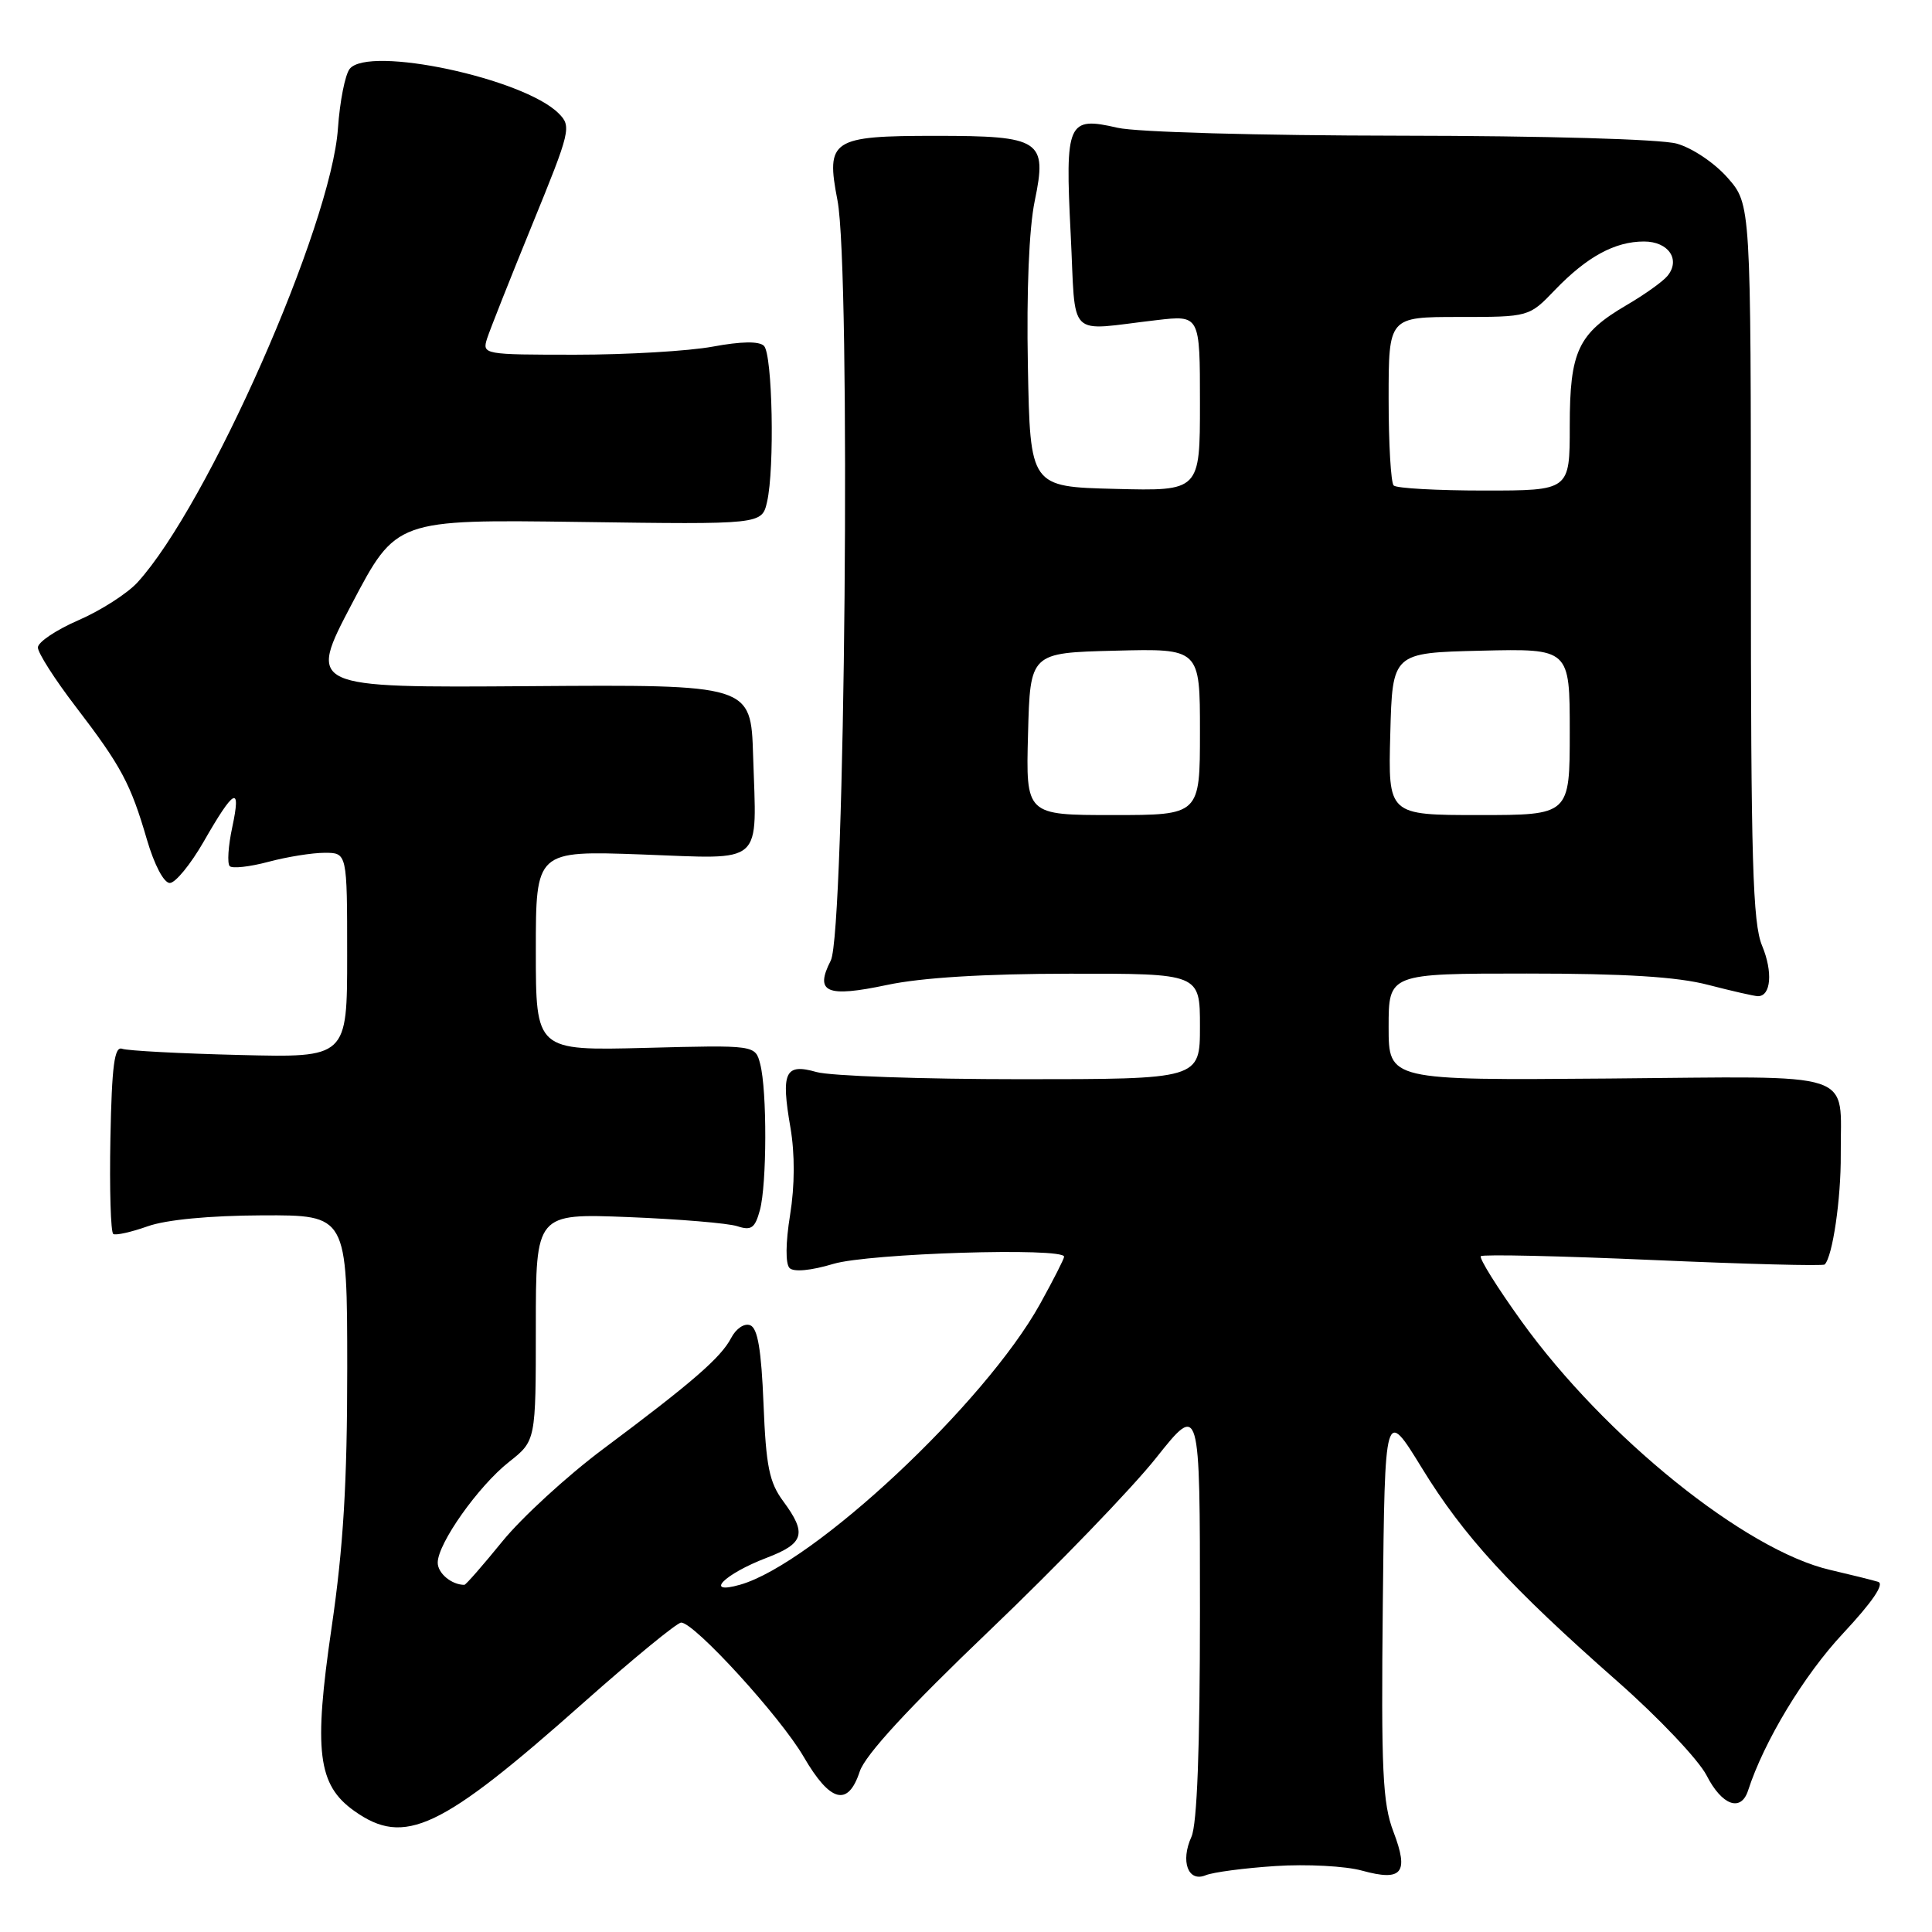 <?xml version="1.0" encoding="UTF-8" standalone="no"?>
<!DOCTYPE svg PUBLIC "-//W3C//DTD SVG 1.1//EN" "http://www.w3.org/Graphics/SVG/1.1/DTD/svg11.dtd" >
<svg xmlns="http://www.w3.org/2000/svg" xmlns:xlink="http://www.w3.org/1999/xlink" version="1.1" viewBox="0 0 256 256">
 <g >
 <path fill="currentColor"
d=" M 169.01 247.26 C 173.13 246.99 178.30 247.26 180.48 247.87 C 185.80 249.33 186.72 248.19 184.64 242.72 C 183.20 238.96 183.00 234.67 183.23 212.43 C 183.50 186.53 183.50 186.53 188.40 194.51 C 193.93 203.54 200.10 210.27 214.35 222.82 C 219.77 227.59 225.07 233.19 226.13 235.25 C 228.16 239.23 230.69 240.15 231.63 237.25 C 233.74 230.73 239.05 221.95 244.20 216.45 C 248.11 212.26 249.74 209.87 248.86 209.60 C 248.11 209.37 245.25 208.66 242.50 208.02 C 231.29 205.43 212.65 190.41 201.62 175.09 C 198.39 170.60 195.96 166.71 196.22 166.45 C 196.48 166.19 206.75 166.42 219.04 166.96 C 231.33 167.50 241.57 167.77 241.78 167.55 C 242.83 166.51 243.95 158.82 243.91 153.00 C 243.83 141.69 246.69 142.63 213.18 142.91 C 184.00 143.15 184.00 143.15 184.00 136.08 C 184.00 129.00 184.00 129.00 202.29 129.00 C 215.32 129.00 222.24 129.43 226.34 130.50 C 229.51 131.32 232.48 132.00 232.94 132.00 C 234.67 132.00 234.93 128.78 233.49 125.32 C 232.24 122.33 232.00 114.09 232.00 74.41 C 232.00 27.07 232.00 27.07 228.92 23.56 C 227.19 21.59 224.23 19.60 222.17 19.03 C 220.03 18.44 204.74 18.00 185.50 17.98 C 166.77 17.96 150.59 17.51 148.08 16.93 C 141.45 15.40 141.12 16.15 141.87 31.00 C 142.59 45.23 141.18 43.81 153.25 42.42 C 159.00 41.75 159.00 41.75 159.00 53.41 C 159.00 65.07 159.00 65.07 147.75 64.78 C 136.50 64.50 136.50 64.50 136.20 48.50 C 136.01 38.57 136.35 30.26 137.11 26.61 C 138.78 18.57 137.92 18.00 124.00 18.00 C 110.18 18.00 109.41 18.50 110.97 26.55 C 112.76 35.78 111.98 123.56 110.08 127.28 C 107.91 131.52 109.51 132.21 117.54 130.51 C 122.11 129.54 130.43 129.03 141.75 129.02 C 159.00 129.00 159.00 129.00 159.00 136.00 C 159.00 143.00 159.00 143.00 135.24 143.00 C 122.18 143.00 110.00 142.57 108.19 142.05 C 104.02 140.86 103.46 142.04 104.74 149.43 C 105.33 152.90 105.32 157.10 104.69 160.99 C 104.09 164.70 104.07 167.47 104.62 168.02 C 105.18 168.58 107.46 168.36 110.43 167.47 C 115.08 166.07 141.00 165.26 141.00 166.52 C 141.00 166.80 139.57 169.61 137.82 172.77 C 130.53 185.93 107.84 207.18 98.08 209.98 C 93.18 211.38 95.95 208.57 101.58 206.42 C 106.57 204.51 106.95 203.21 103.78 198.92 C 101.93 196.42 101.50 194.29 101.17 186.03 C 100.88 178.85 100.40 175.98 99.40 175.60 C 98.63 175.30 97.53 176.04 96.88 177.29 C 95.52 179.89 91.77 183.15 79.92 192.00 C 75.14 195.57 69.13 201.09 66.56 204.25 C 63.99 207.41 61.73 210.00 61.53 210.00 C 59.84 210.00 58.00 208.47 58.00 207.06 C 58.00 204.52 63.39 196.91 67.45 193.71 C 71.00 190.91 71.00 190.91 71.00 175.85 C 71.00 160.79 71.00 160.79 83.25 161.27 C 89.99 161.54 96.49 162.08 97.70 162.48 C 99.55 163.09 100.04 162.74 100.69 160.35 C 101.62 156.93 101.65 144.51 100.73 140.99 C 100.08 138.47 100.08 138.47 85.54 138.85 C 71.00 139.22 71.00 139.22 71.00 125.97 C 71.00 112.72 71.00 112.72 85.02 113.22 C 101.47 113.82 100.25 114.89 99.79 100.11 C 99.50 90.71 99.50 90.71 70.14 90.92 C 40.78 91.13 40.78 91.13 46.64 79.98 C 52.50 68.83 52.50 68.83 76.73 69.16 C 100.95 69.50 100.95 69.50 101.64 66.50 C 102.66 62.06 102.36 46.96 101.23 45.83 C 100.59 45.19 98.22 45.23 94.44 45.93 C 91.25 46.52 83.06 47.00 76.25 47.00 C 64.06 47.00 63.88 46.97 64.54 44.86 C 64.92 43.69 67.61 36.90 70.52 29.77 C 75.61 17.31 75.75 16.75 74.02 15.02 C 69.38 10.38 48.86 6.01 46.34 9.12 C 45.73 9.88 45.03 13.42 44.78 17.00 C 43.90 29.90 27.52 66.99 18.21 77.18 C 16.86 78.65 13.35 80.90 10.40 82.18 C 7.45 83.46 5.03 85.08 5.02 85.79 C 5.01 86.49 7.26 90.02 10.02 93.62 C 16.07 101.52 17.31 103.84 19.47 111.26 C 20.45 114.60 21.71 117.00 22.50 117.00 C 23.24 117.00 25.26 114.53 26.99 111.52 C 31.04 104.45 31.98 103.97 30.78 109.59 C 30.24 112.09 30.09 114.42 30.44 114.77 C 30.78 115.11 33.08 114.86 35.55 114.20 C 38.01 113.54 41.37 113.00 43.01 113.00 C 46.00 113.00 46.00 113.00 46.00 126.57 C 46.00 140.15 46.00 140.15 31.75 139.79 C 23.91 139.60 16.91 139.23 16.19 138.97 C 15.16 138.60 14.82 141.16 14.63 150.81 C 14.50 157.58 14.67 163.29 15.01 163.51 C 15.35 163.72 17.40 163.26 19.57 162.49 C 22.01 161.62 27.75 161.07 34.75 161.04 C 46.00 161.00 46.00 161.00 46.01 181.25 C 46.01 196.54 45.50 204.97 43.94 215.65 C 41.54 232.02 42.09 236.51 46.93 239.95 C 53.61 244.70 58.34 242.47 77.39 225.55 C 83.93 219.75 89.72 215.00 90.26 215.00 C 92.01 215.00 103.43 227.50 106.50 232.80 C 110.01 238.83 112.37 239.45 113.92 234.73 C 114.65 232.53 120.33 226.36 131.19 215.98 C 140.09 207.47 149.99 197.21 153.19 193.18 C 159.00 185.87 159.00 185.87 159.00 213.39 C 159.00 231.73 158.62 241.73 157.87 243.39 C 156.39 246.64 157.43 249.45 159.76 248.48 C 160.72 248.08 164.88 247.53 169.01 247.26 Z  M 136.22 97.25 C 136.50 86.50 136.50 86.50 147.75 86.22 C 159.00 85.93 159.00 85.93 159.00 96.97 C 159.00 108.00 159.00 108.00 147.47 108.00 C 135.93 108.00 135.93 108.00 136.22 97.25 Z  M 184.22 97.25 C 184.50 86.50 184.50 86.50 196.25 86.22 C 208.00 85.94 208.00 85.94 208.00 96.97 C 208.00 108.00 208.00 108.00 195.97 108.00 C 183.93 108.00 183.93 108.00 184.22 97.25 Z  M 184.67 64.33 C 184.30 63.97 184.00 58.79 184.00 52.83 C 184.00 42.00 184.00 42.00 193.30 42.00 C 202.61 42.00 202.61 42.00 206.05 38.41 C 210.29 34.01 213.98 32.00 217.84 32.00 C 221.10 32.00 222.73 34.42 220.93 36.58 C 220.33 37.31 217.91 39.04 215.56 40.41 C 209.09 44.20 208.00 46.52 208.00 56.46 C 208.00 65.00 208.00 65.00 196.67 65.00 C 190.43 65.00 185.03 64.70 184.67 64.33 Z "/>
</g>
</svg>